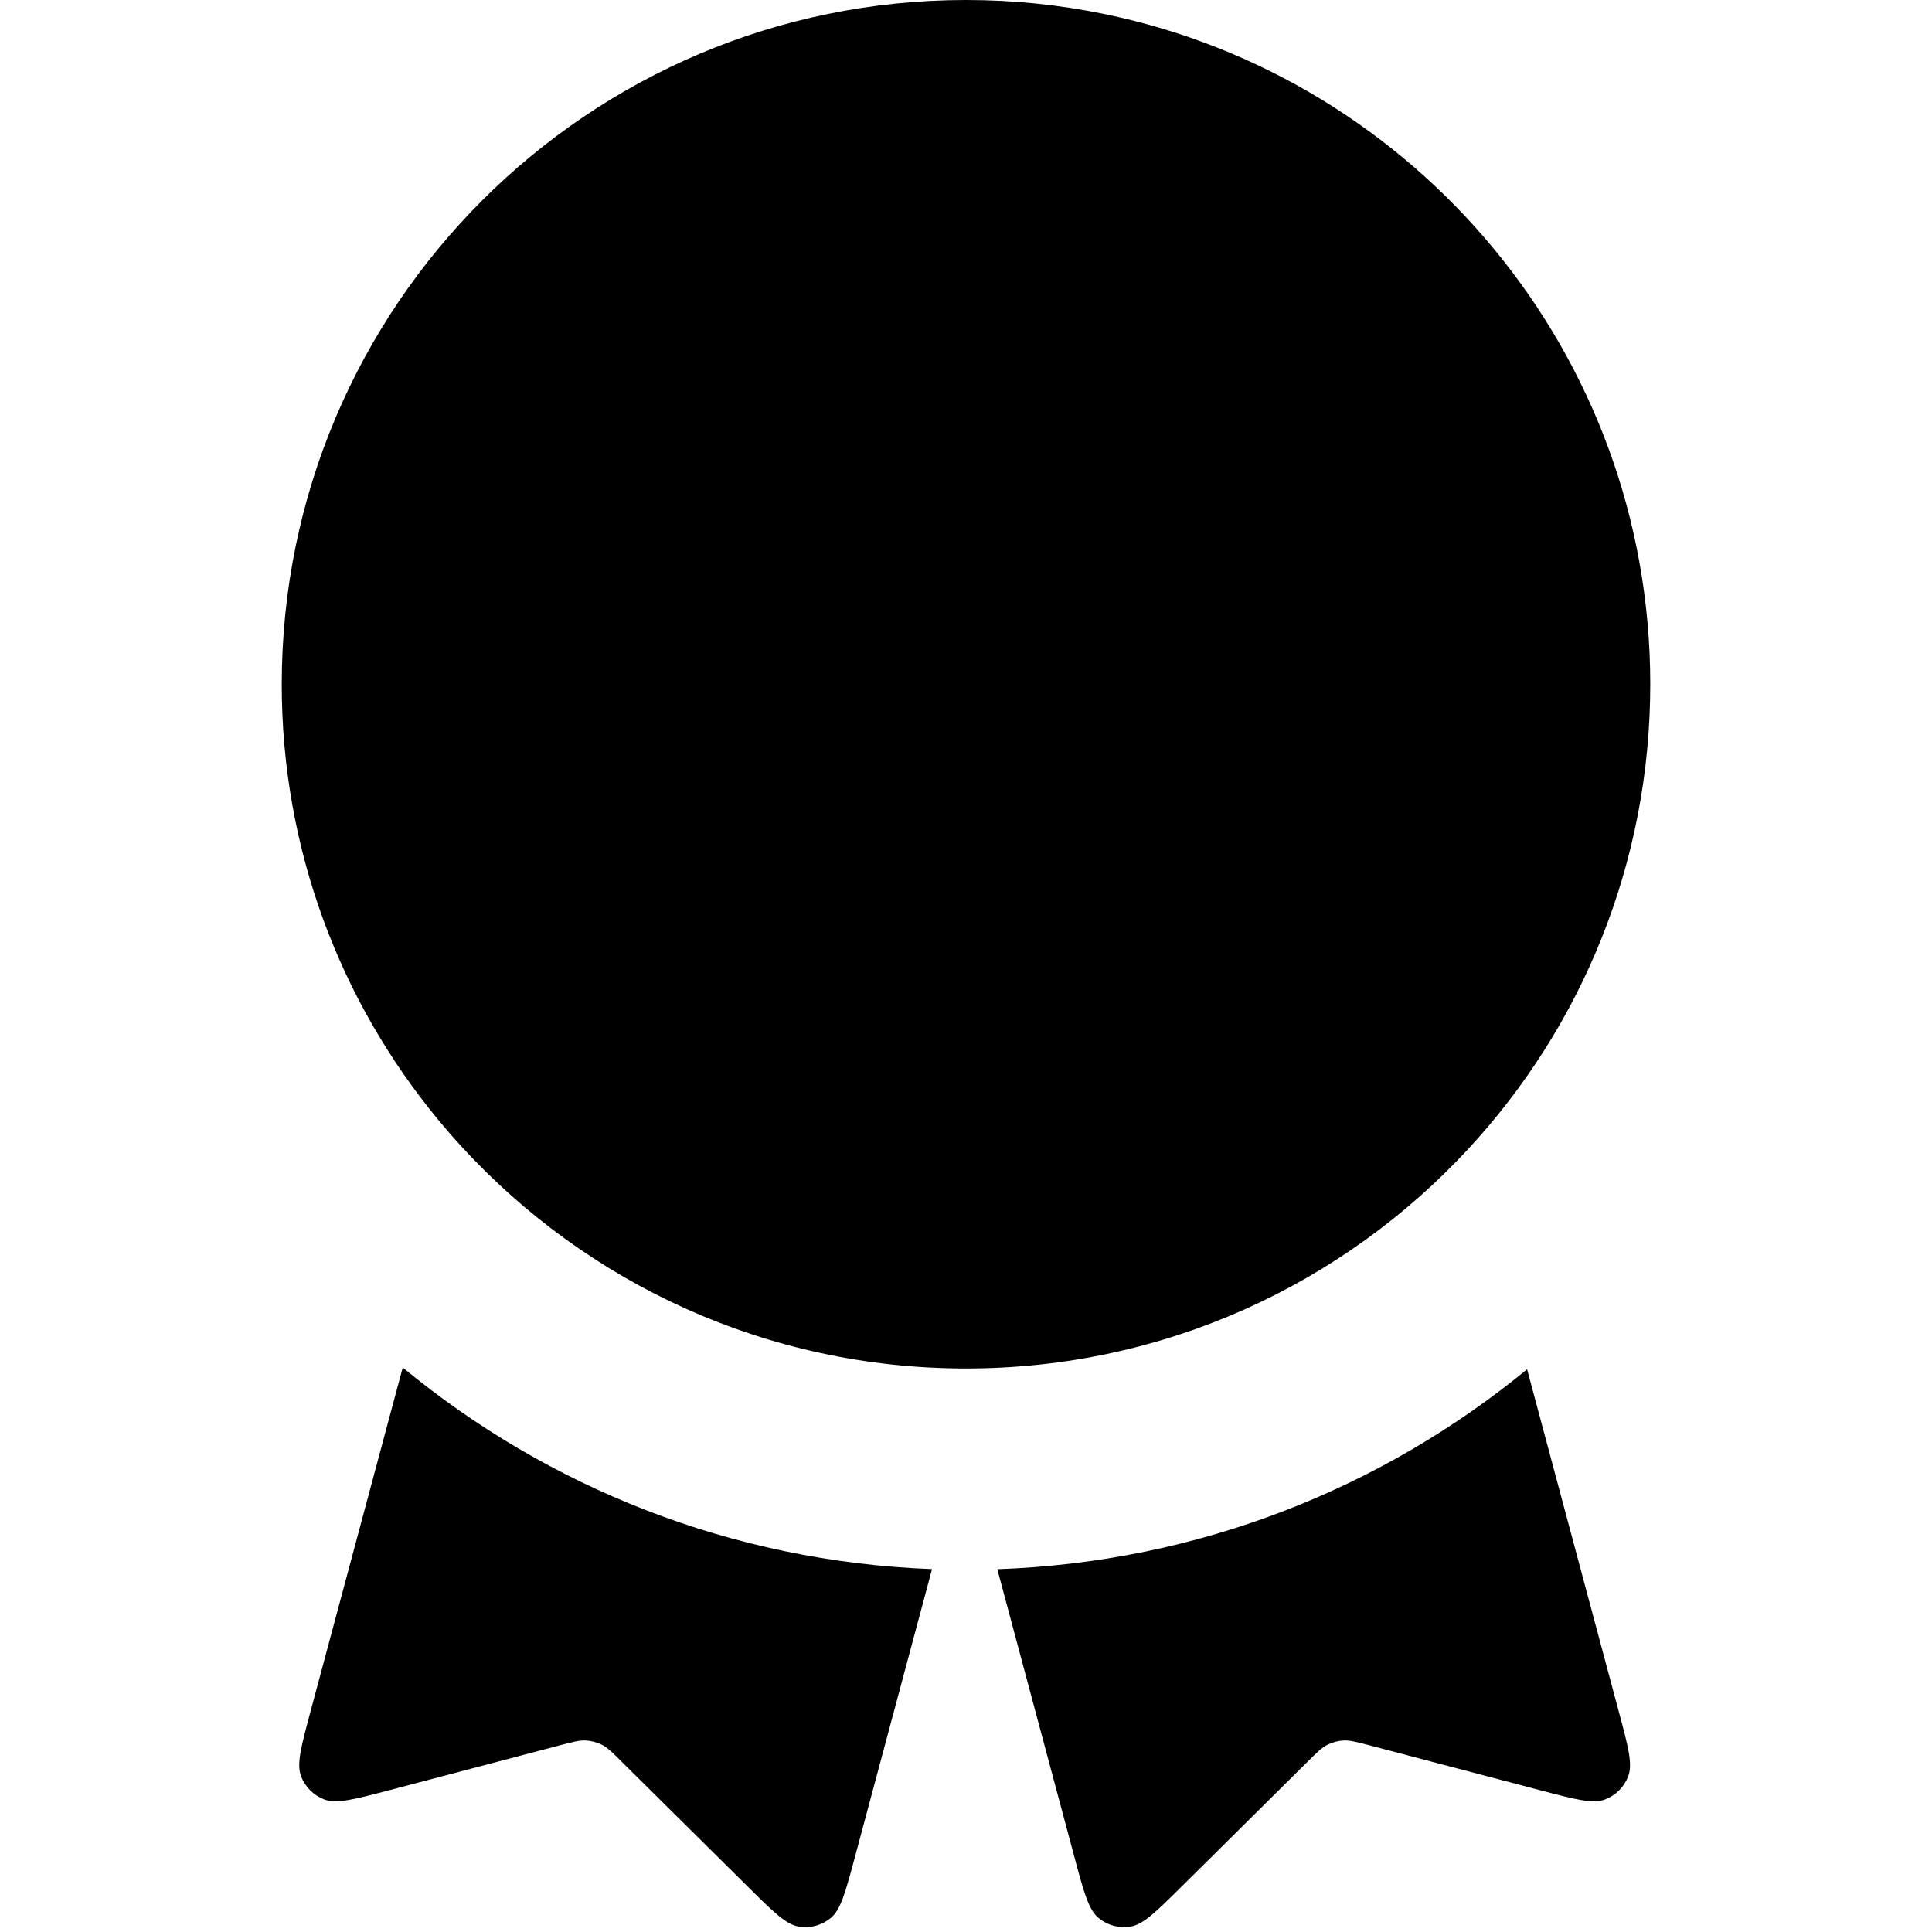 <svg width="24" height="24" viewBox="0 0 24 24" fill="none" xmlns="http://www.w3.org/2000/svg">
<path d="M5.003 16.988L3.858 21.258C3.741 21.696 3.682 21.914 3.74 22.066C3.791 22.198 3.895 22.302 4.027 22.353C4.178 22.412 4.397 22.354 4.835 22.239L6.958 21.68C7.119 21.638 7.199 21.617 7.278 21.621C7.347 21.625 7.415 21.643 7.477 21.674C7.547 21.71 7.606 21.768 7.724 21.886L9.284 23.431C9.605 23.75 9.766 23.909 9.926 23.934C10.066 23.956 10.208 23.917 10.318 23.828C10.444 23.726 10.502 23.507 10.62 23.07L11.578 19.492C9.084 19.398 6.803 18.474 5.003 16.988Z" fill="black"/>
<path d="M12.389 19.493L13.347 23.07C13.464 23.507 13.523 23.726 13.649 23.828C13.758 23.917 13.901 23.956 14.04 23.934C14.201 23.909 14.361 23.75 14.683 23.431L16.242 21.886C16.36 21.768 16.42 21.71 16.49 21.674C16.552 21.643 16.619 21.625 16.689 21.621C16.767 21.617 16.848 21.638 17.009 21.68L19.132 22.239C19.57 22.354 19.789 22.412 19.94 22.353C20.072 22.302 20.176 22.198 20.226 22.066C20.284 21.914 20.226 21.696 20.108 21.258L18.97 17.01C17.166 18.49 14.883 19.407 12.389 19.493Z" fill="black"/>
<path d="M18.237 14.275C19.642 12.759 20.5 10.73 20.5 8.5C20.5 4.392 17.586 0.965 13.713 0.173C13.16 0.059 12.587 -2.565e-08 12 0C7.306 2.052e-07 3.5 3.806 3.5 8.5C3.5 10.554 4.228 12.438 5.441 13.907C5.537 14.023 5.635 14.136 5.737 14.247C7.291 15.939 9.521 17 12 17C14.465 17 16.685 15.951 18.237 14.275Z" fill="black"/>
</svg>
